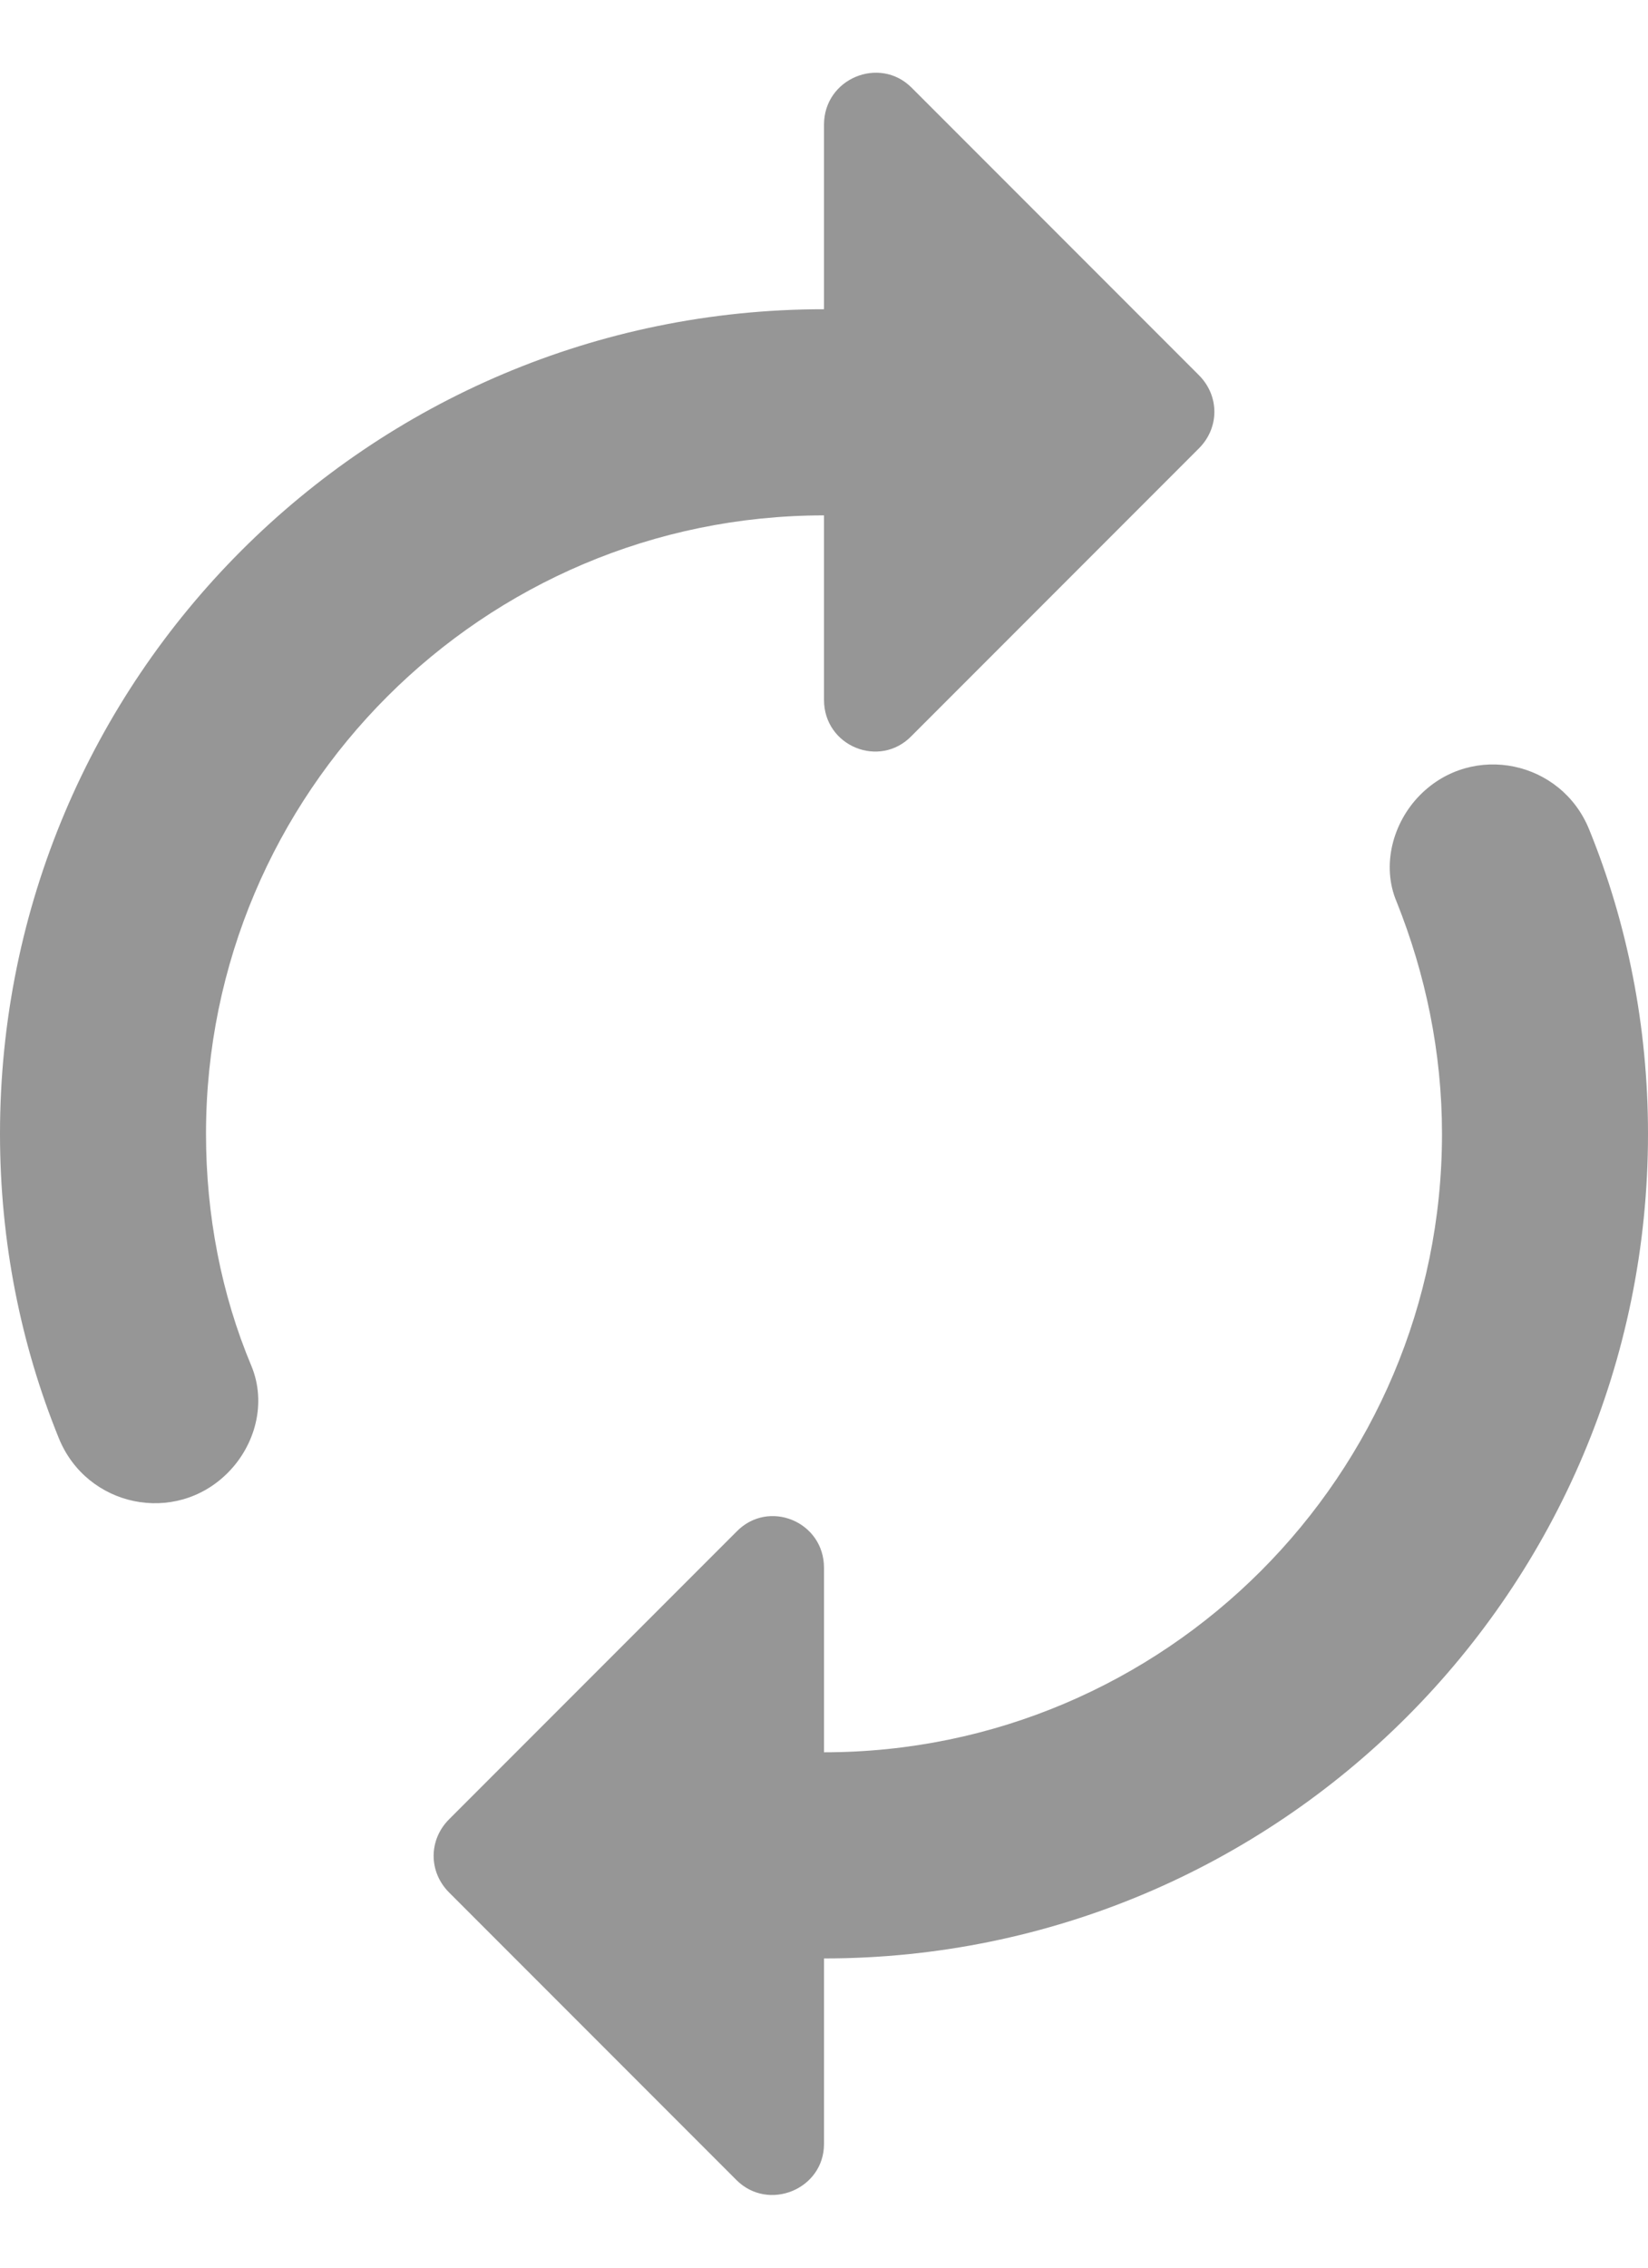 <svg width="16" height="22" viewBox="0 0 16 22" fill="none" xmlns="http://www.w3.org/2000/svg">
<path fill-rule="evenodd" clip-rule="evenodd" d="M8 5V6.79C8 7.24 8.54 7.46 8.85 7.14L11.64 4.35C11.84 4.15 11.84 3.84 11.64 3.64L8.85 0.85C8.54 0.54 8 0.76 8 1.21V3C3.58 3 0 6.58 0 11C0 12.04 0.2 13.04 0.57 13.95C0.84 14.62 1.7 14.8 2.21 14.29C2.48 14.02 2.59 13.61 2.44 13.25C2.15 12.56 2 11.79 2 11C2 7.69 4.69 5 8 5ZM13.79 7.71C13.52 7.98 13.41 8.4 13.56 8.75C13.84 9.45 14 10.21 14 11C14 14.31 11.31 17 8 17V15.21C8 14.76 7.46 14.54 7.15 14.86L4.36 17.65C4.16 17.85 4.16 18.16 4.36 18.36L7.15 21.15C7.46 21.46 8 21.24 8 20.8V19C12.42 19 16 15.42 16 11C16 9.96 15.8 8.96 15.43 8.05C15.16 7.38 14.3 7.2 13.79 7.71Z" fill="#969696"/>
</svg>
